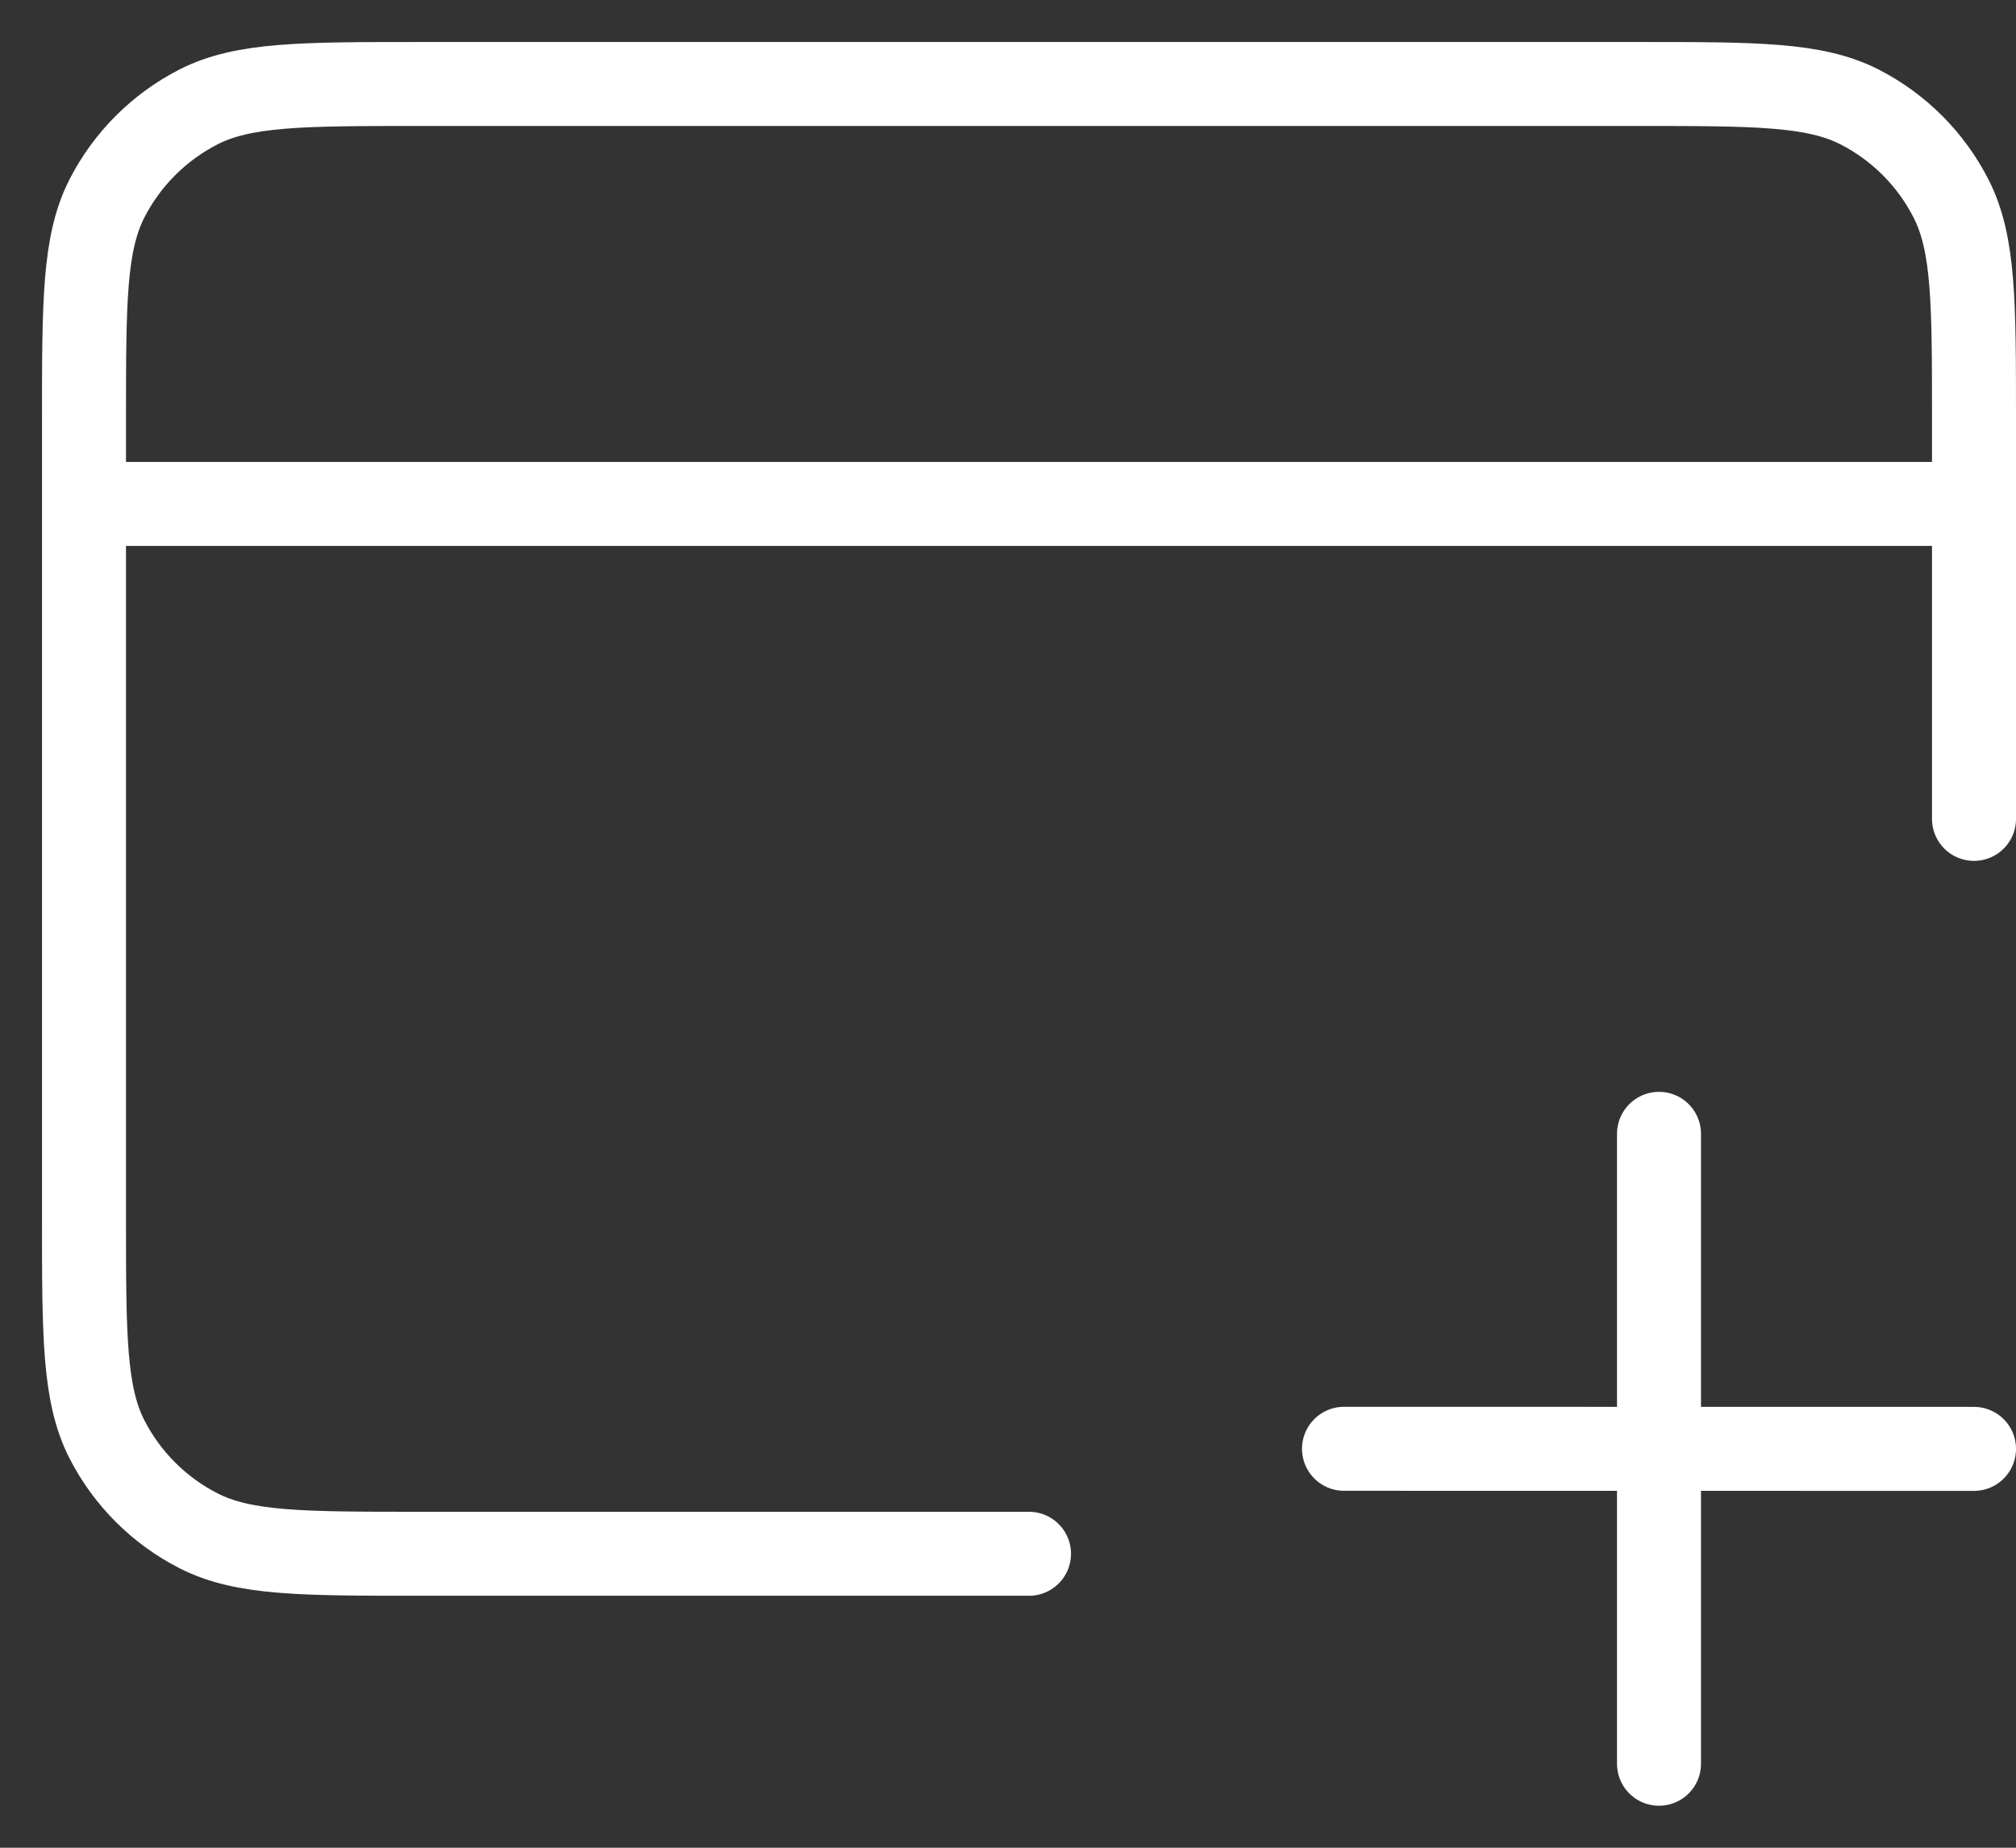
<svg width="24" height="22" viewBox="0 0 24 22" fill="none" xmlns="http://www.w3.org/2000/svg">
<rect x="0" y="0" width="24" height="22" fill="#333333" stroke="none"/>
<path d="M12.25 18.5H5C3.6 18.5 2.9 18.5 2.365 18.227C1.895 17.988 1.512 17.605 1.272 17.135C1 16.6 1 15.9 1 14.5V5C1 3.6 1 2.9 1.272 2.365C1.512 1.895 1.895 1.512 2.365 1.272C2.9 1 3.6 1 5 1H19.5C20.9 1 21.6 1 22.135 1.272C22.605 1.512 22.988 1.895 23.227 2.365C23.5 2.9 23.5 3.6 23.5 5V9.75M1 6H23.5M19.75 21V13.5M23.5 17.251L16 17.25" stroke="white" stroke-linecap="round" stroke-linejoin="round"/>
</svg>

